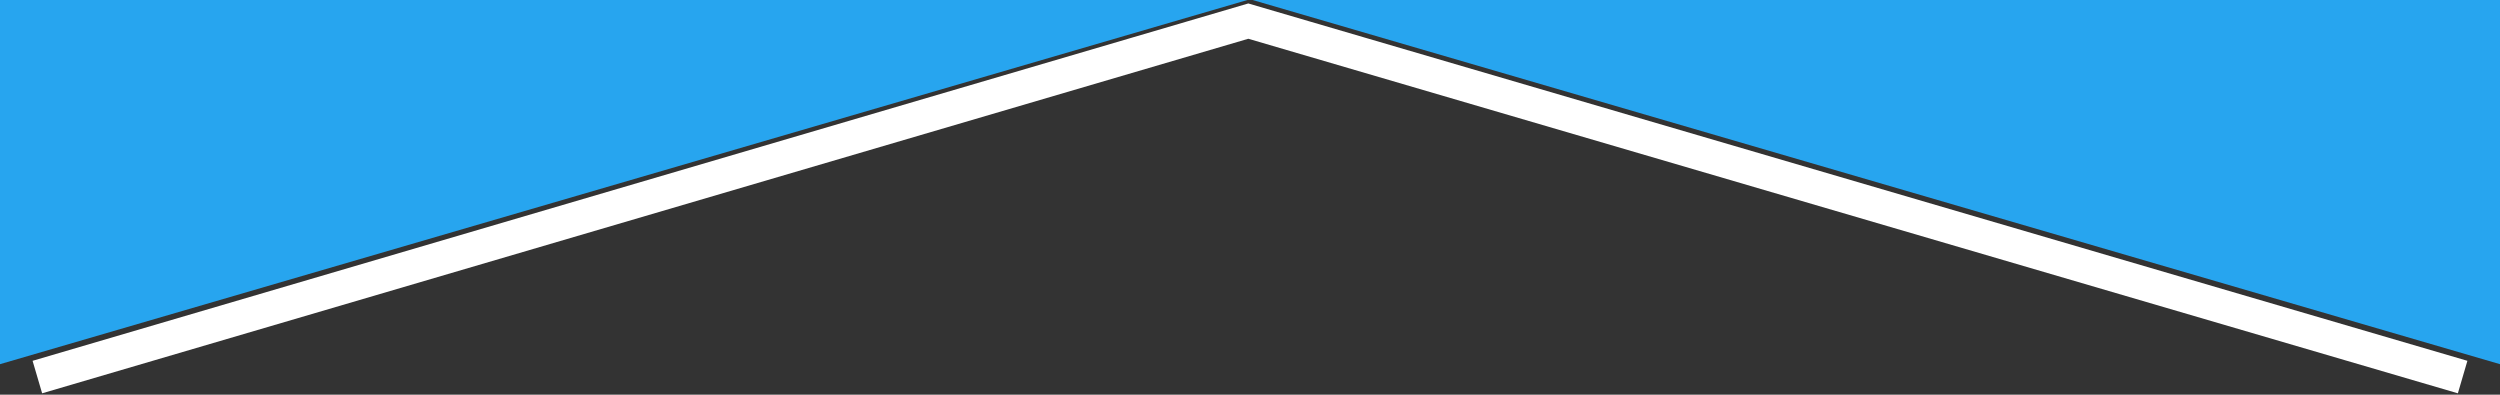 <svg
  width="1476"
  height="233"
  viewBox="0 0 1476 233"
  fill="none"
  xmlns="http://www.w3.org/2000/svg"
>
  <rect x="0" y="0" width="1476" height="233" fill="#333333" stroke="none"/>
  <style>
    #common-upper-card-section-1,#common-upper-card-section-2{
      fill: #27A5EF;
    }
  </style>
  
<path
    d="M0 215.013L736.459 -0L0 -0V215.013Z"
    id="common-upper-card-section-1"
  />
<path
    d="M1476 215.013L739.541 -0L1476 -0V215.013Z"
    id="common-upper-card-section-2"
  />
<path
    d="M1453.94 222.618L737 12.46L22.054 222.618"
    stroke="white"
    stroke-width="20"
  />
</svg>
